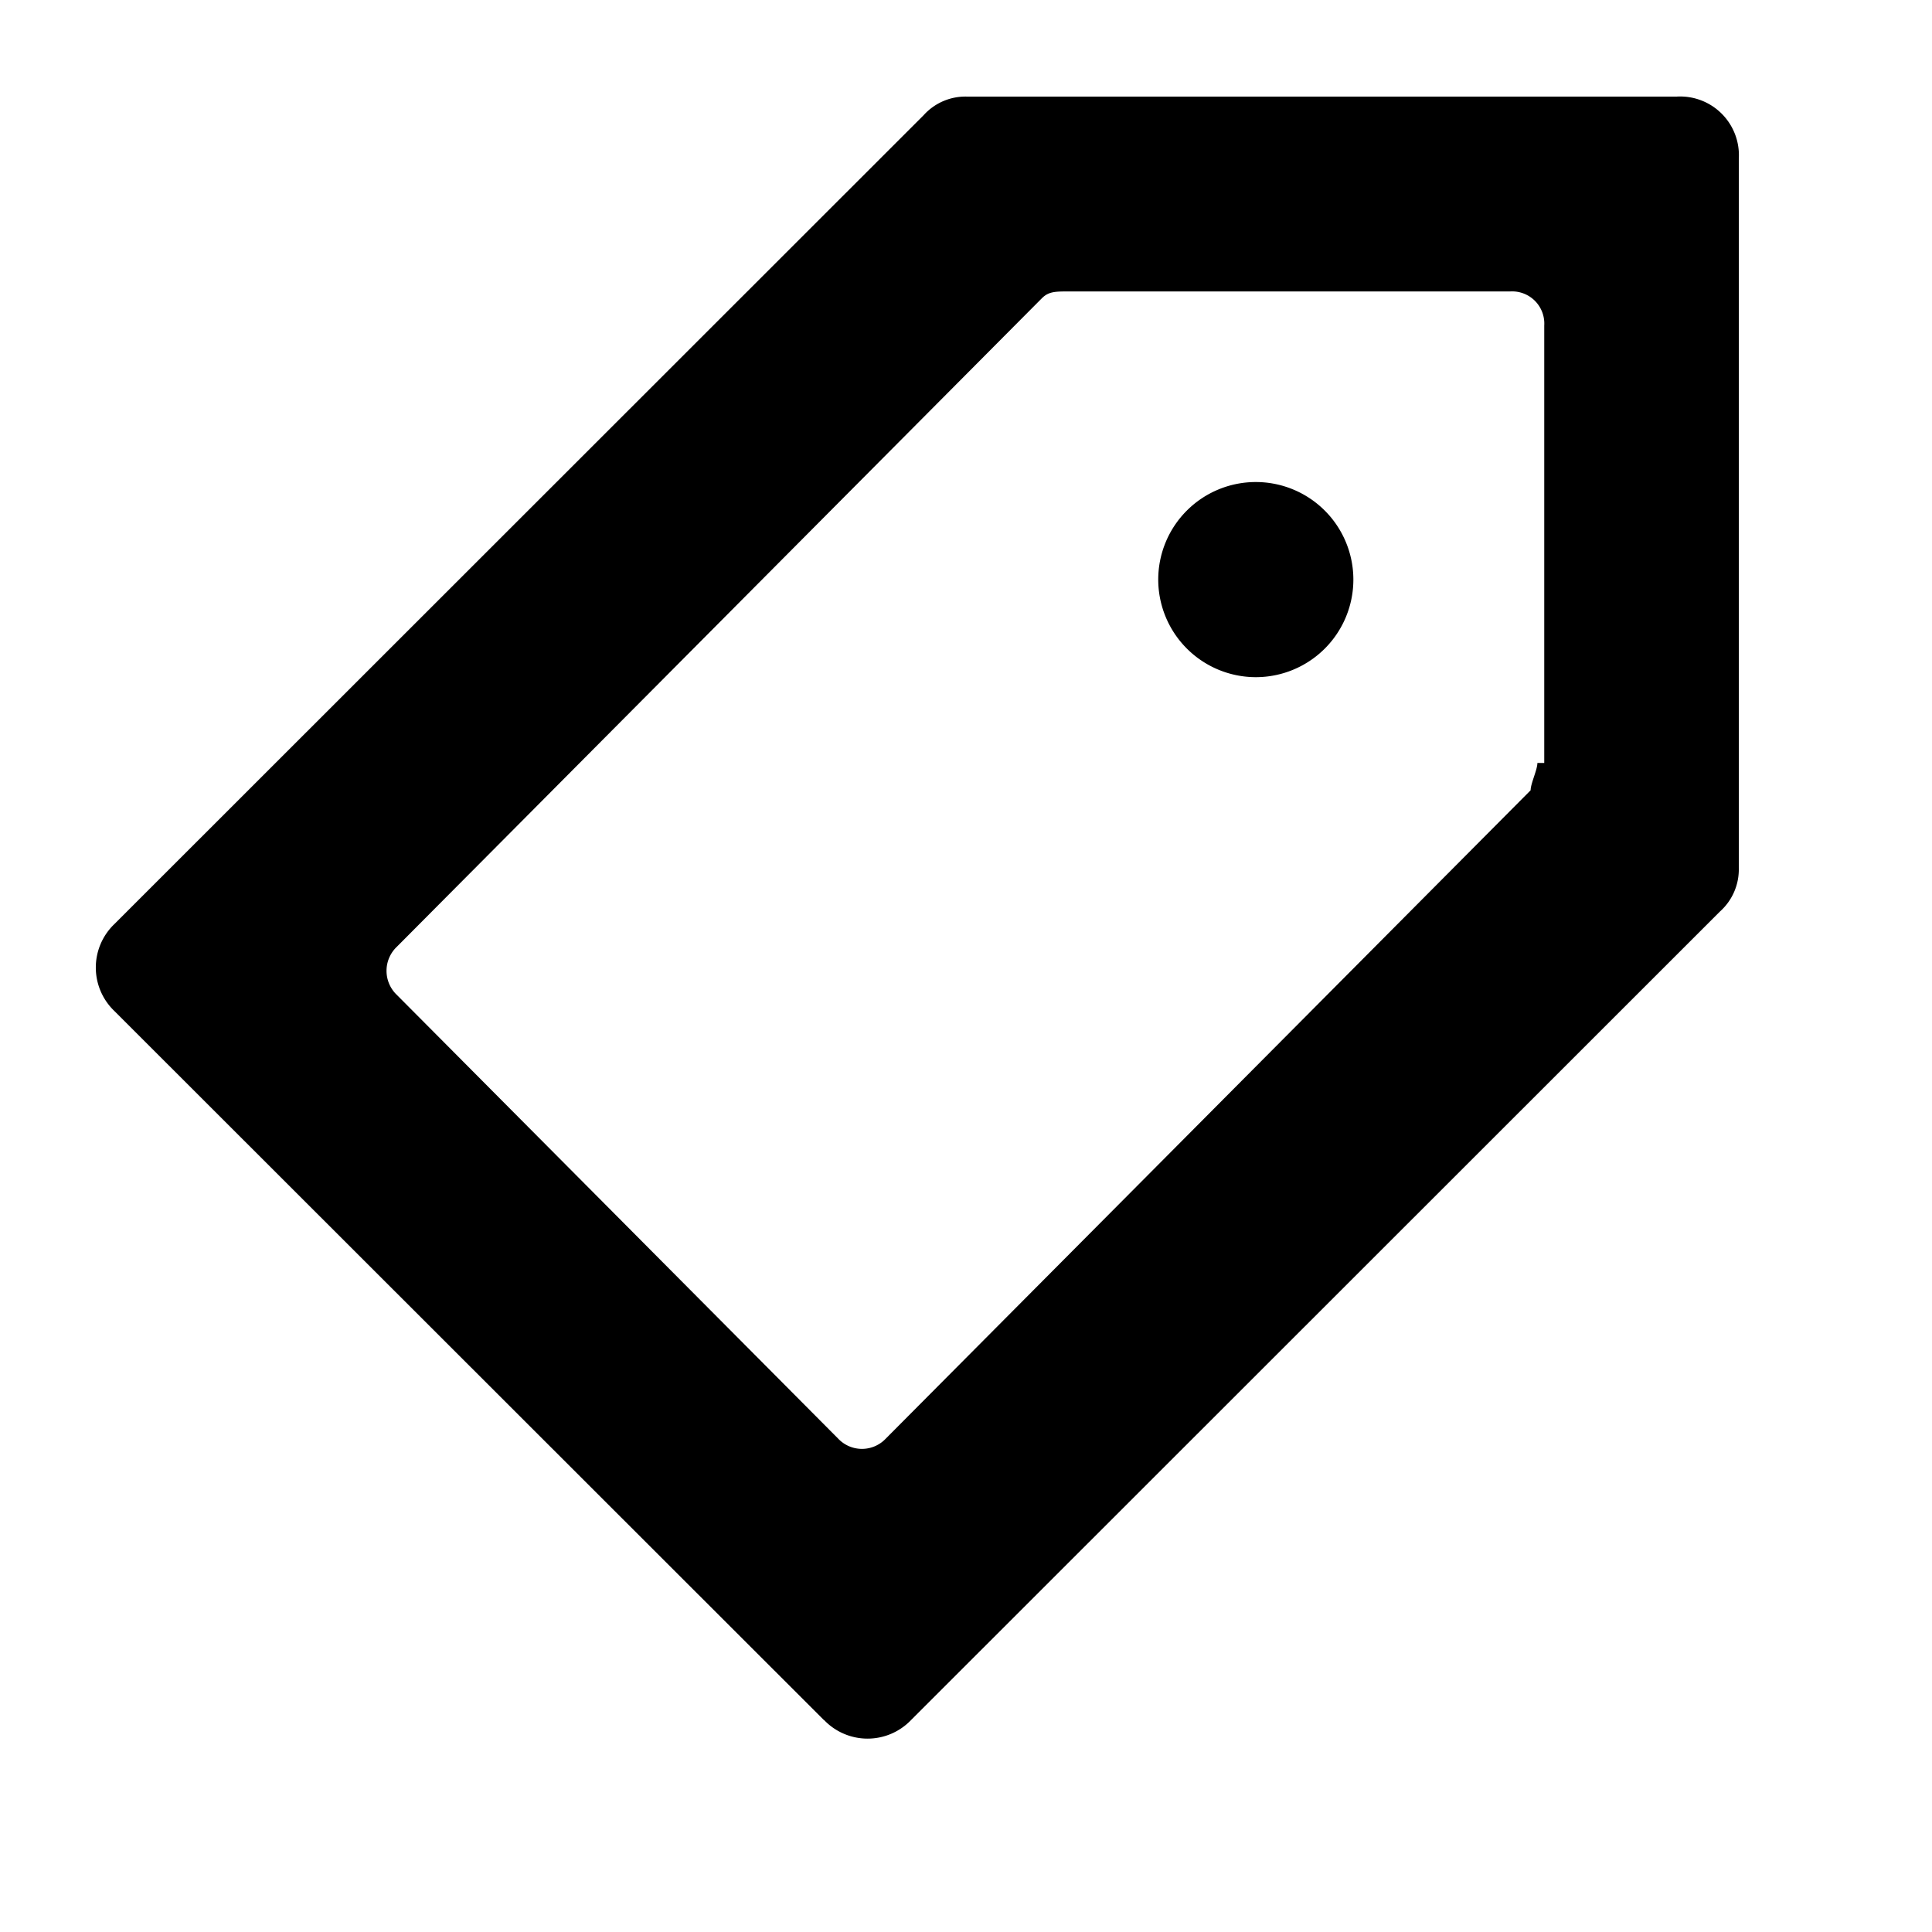 <svg xmlns="http://www.w3.org/2000/svg" xmlns:xlink="http://www.w3.org/1999/xlink" viewBox="0 0 20 20"><defs><style>.cls-1{clip-path:url(#clip-Canvas)}</style><clipPath id="clip-Canvas"><rect width="20" height="20"/></clipPath></defs><g class="cls-1"><path d="M8.529,17.806l-7.345-7.34a.623.623,0,0,1,0-.9L9.561,1.193A.582.582,0,0,1,10.012,1h7.344A.608.608,0,0,1,18,1.644v7.34a.585.585,0,0,1-.194.451L9.431,17.806a.623.623,0,0,1-.9,0ZM10.786,3.087,4.109,9.8a.344.344,0,0,0,0,.5l4.568,4.593a.339.339,0,0,0,.492,0l6.676-6.712c0-.07.07-.212.07-.283h.071V3.37a.333.333,0,0,0-.352-.353H11.066C10.926,3.017,10.856,3.017,10.786,3.087ZM11.99,6A1.01,1.01,0,1,1,13,7.01,1.011,1.011,0,0,1,11.99,6Z"/></g></svg>